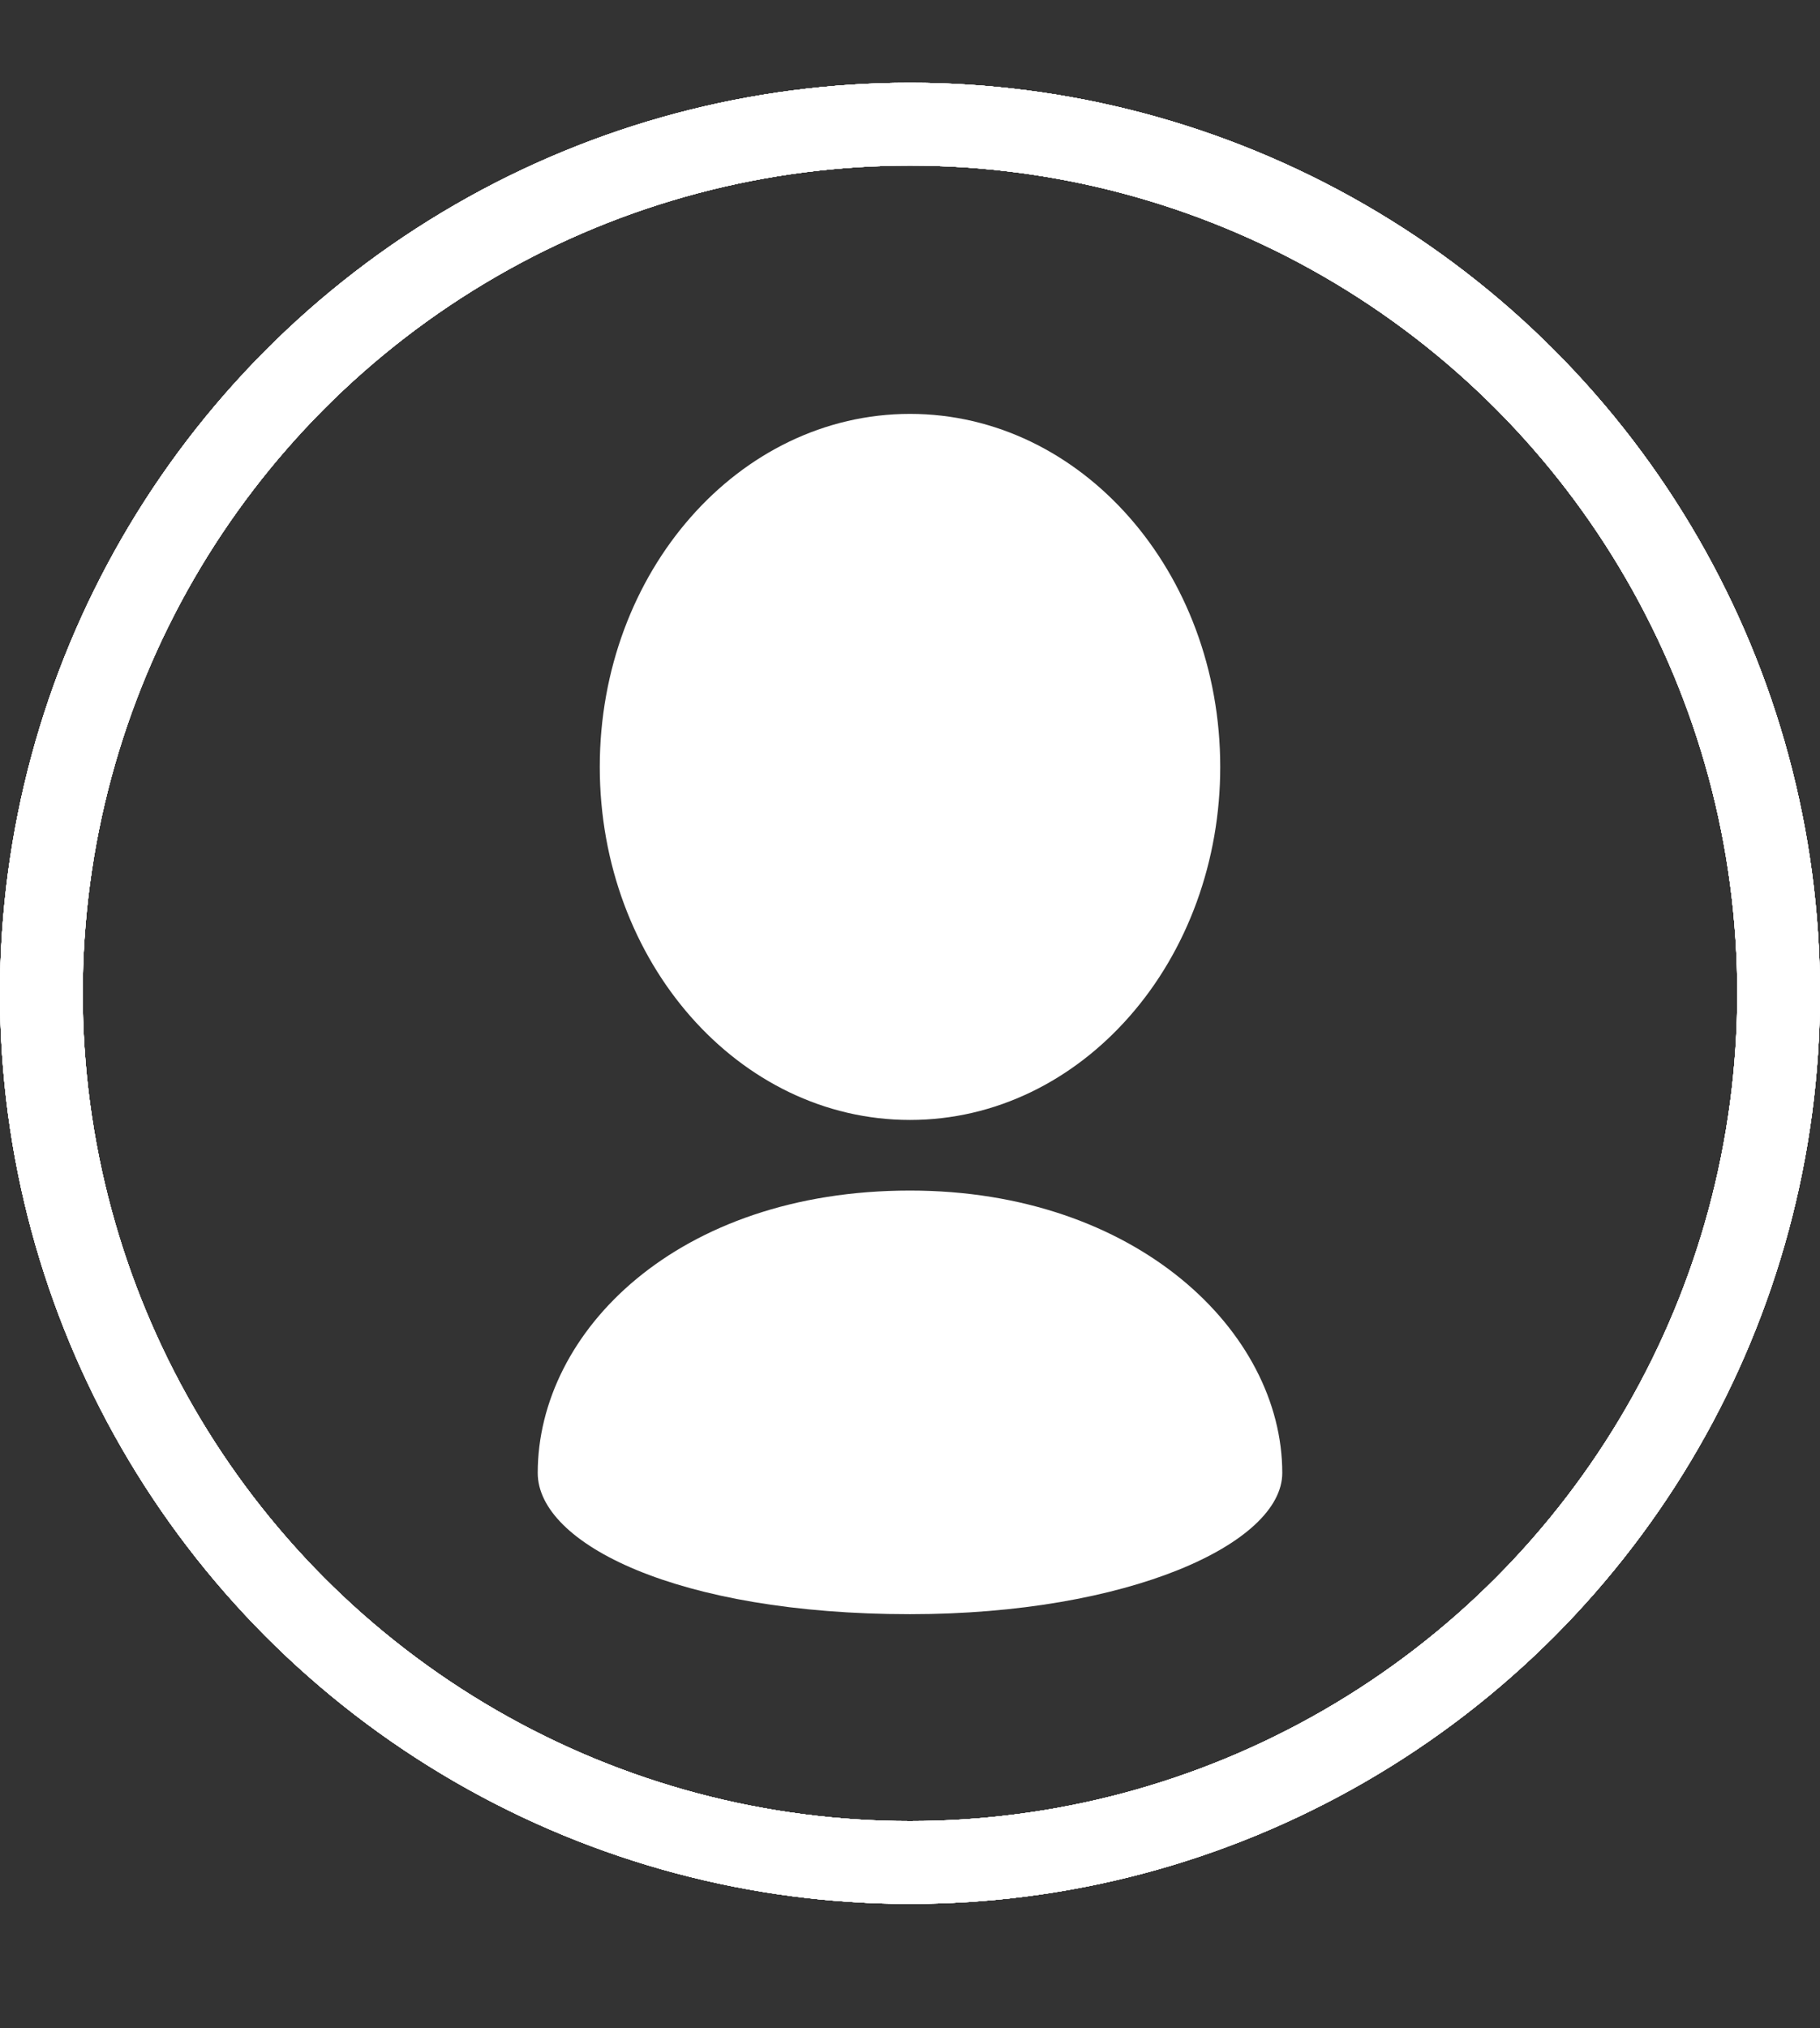 <svg width="44" height="49" viewBox="0 0 44 49" fill="none" xmlns="http://www.w3.org/2000/svg">
<rect x="0" y="0" width="44" height="49" fill="#333333" stroke="none"/>
<circle cx="22" cy="24" r="21" stroke="white" stroke-width="2"/>
<circle cx="22" cy="24" r="21" stroke="white" stroke-width="2"/>
<circle cx="22" cy="24" r="21" stroke="white" stroke-width="2"/>
<circle cx="22" cy="24" r="21" stroke="white" stroke-width="2"/>
<circle cx="22" cy="24" r="21" stroke="white" stroke-width="2"/>
<circle cx="22" cy="24" r="21" stroke="white" stroke-width="2"/>
<path d="M29.5 18.529C29.5 16.174 28.66 14.041 27.304 12.499C25.947 10.955 24.072 10 22 10C19.928 10 18.053 10.955 16.696 12.499C15.34 14.041 14.5 16.174 14.5 18.529C14.5 20.885 15.34 23.018 16.696 24.56C18.053 26.104 19.928 27.059 22 27.059C24.072 27.059 25.947 26.104 27.304 24.56C28.001 23.769 28.554 22.829 28.931 21.794C29.308 20.759 29.501 19.649 29.5 18.529ZM13 35.588C13 37.294 16.375 39 22 39C27.277 39 31 37.294 31 35.588C31 32.176 27.469 28.765 22 28.765C16.375 28.765 13 32.176 13 35.588Z" fill="white"/>
</svg>
